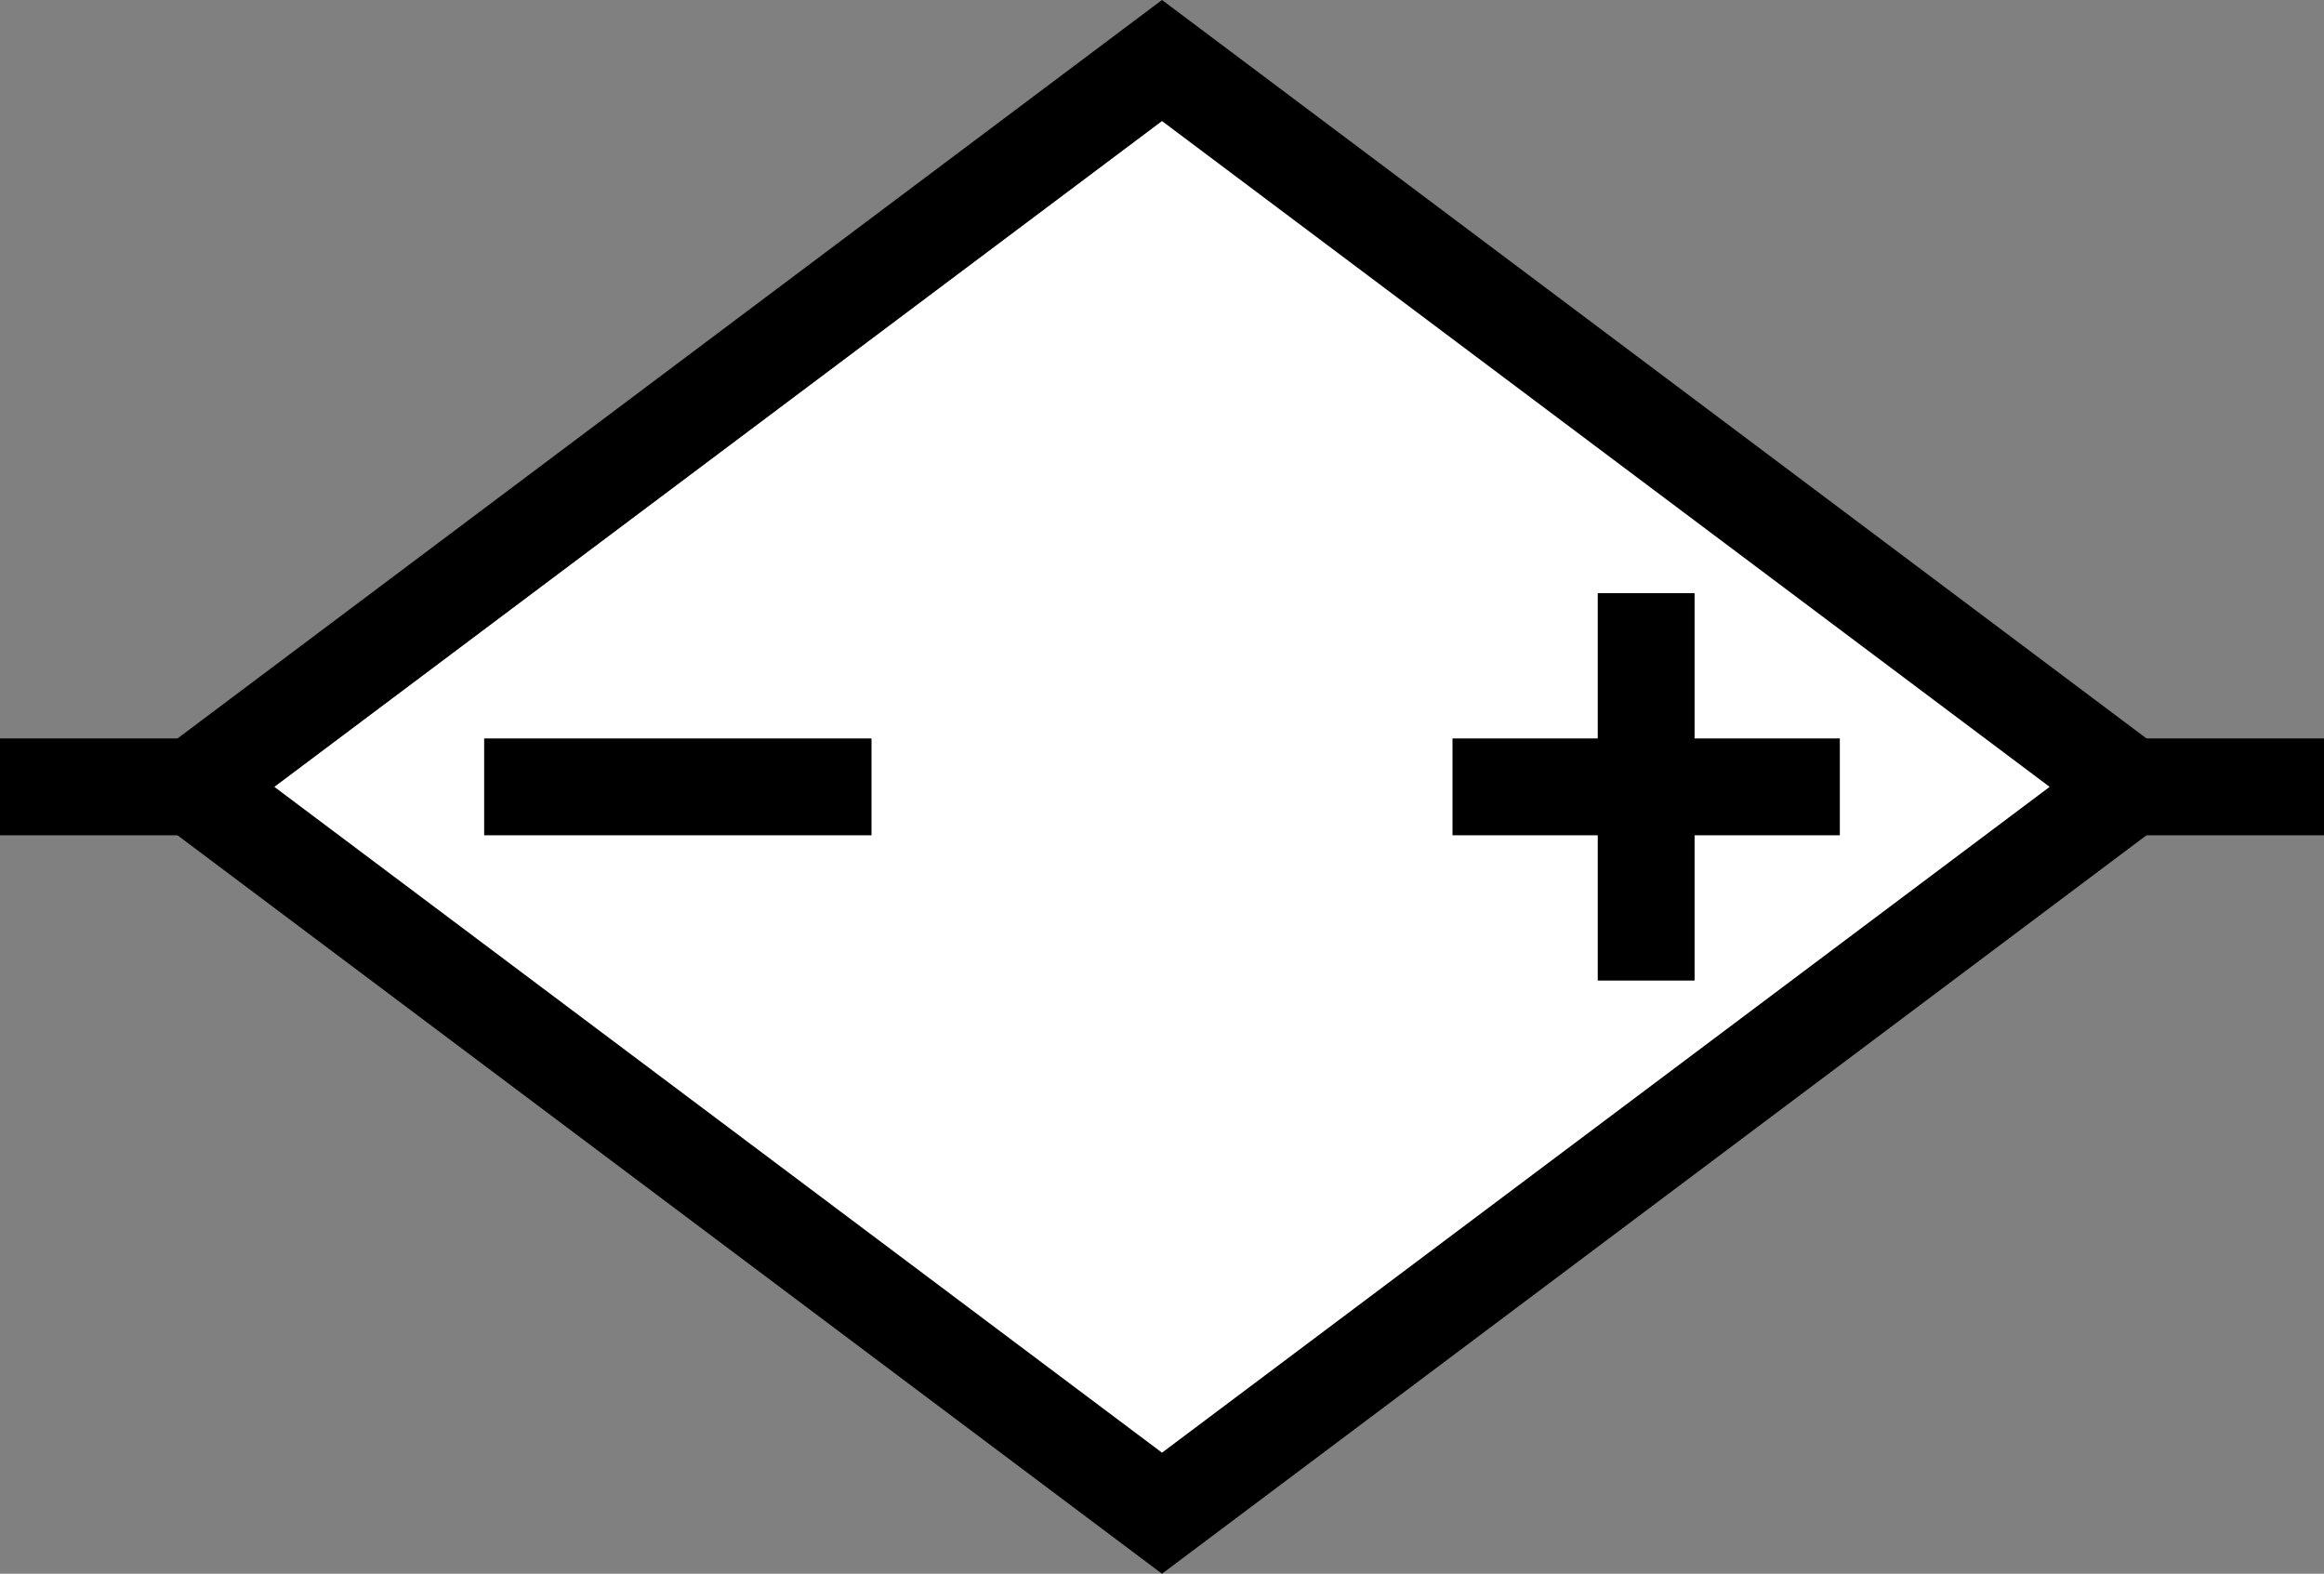 <?xml version="1.0" encoding="utf-8"?>
<!-- Generator: Adobe Illustrator 16.0.0, SVG Export Plug-In . SVG Version: 6.00 Build 0)  -->
<!DOCTYPE svg PUBLIC "-//W3C//DTD SVG 1.1//EN" "http://www.w3.org/Graphics/SVG/1.1/DTD/svg11.dtd">
<svg version="1.1" id="Layer_1" xmlns:sketch="http://www.bohemiancoding.com/sketch/ns"
	 xmlns="http://www.w3.org/2000/svg" xmlns:xlink="http://www.w3.org/1999/xlink" x="0px" y="0px" width="48px" height="32.5px"
	 viewBox="0 0 48 32.5" enable-background="new 0 0 48 32.5" xml:space="preserve">
<rect x="0" y="0" width="48" height="32.5" fill="#808080" stroke="none"/>
<g id="Shape_111_" transform="translate(80, 1657)" sketch:type="MSShapeGroup">
	<path fill="#FFFFFF" stroke="#000000" stroke-width="2" d="M-76-1640.75l20-15l20,15l-20,15L-76-1640.75L-76-1640.75z"/>
	<path fill="none" stroke="#000000" stroke-width="2" d="M-80-1640.75h4"/>
	<path fill="none" stroke="#000000" stroke-width="2" d="M-32-1640.75h-4"/>
	<path fill="none" stroke="#000000" stroke-width="2" d="M-50-1640.75h8"/>
	<path fill="none" stroke="#000000" stroke-width="2" d="M-46-1644.75v8"/>
	<path fill="none" stroke="#000000" stroke-width="2" d="M-70-1640.75h8"/>
</g>
</svg>
